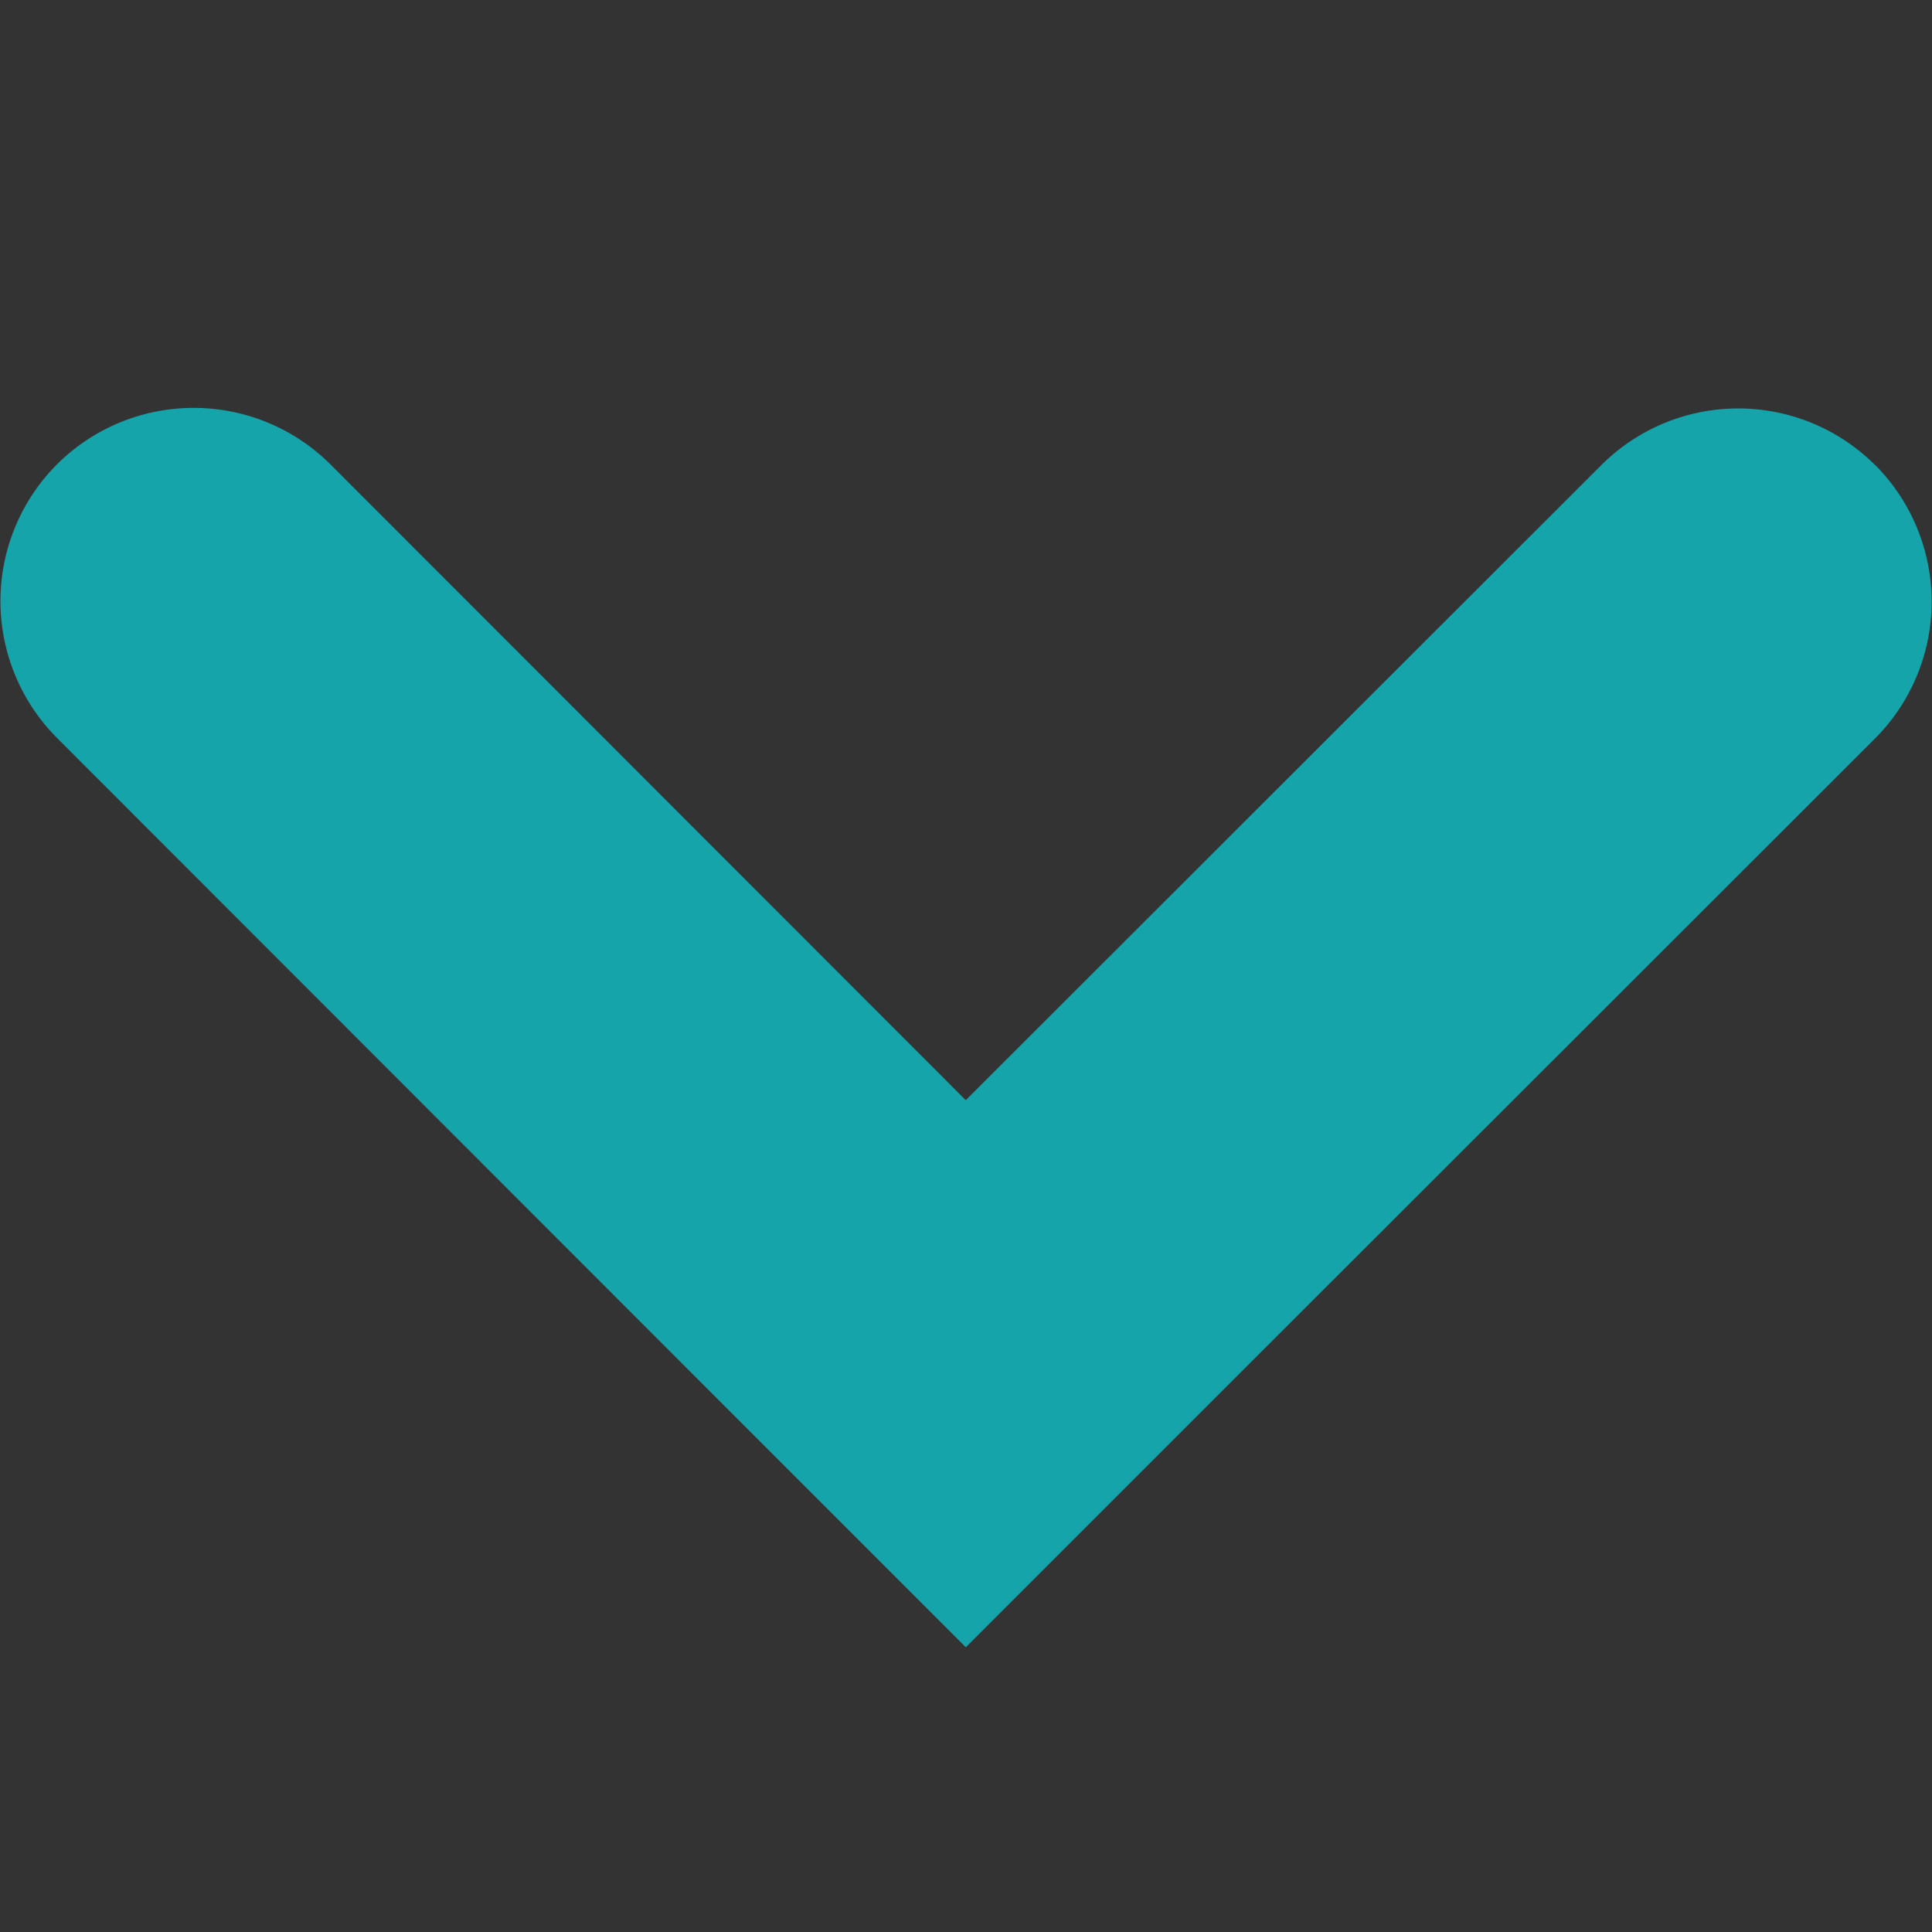 <?xml version="1.0" encoding="UTF-8" standalone="no"?>
<!-- Created with Inkscape (http://www.inkscape.org/) -->

<svg
   xmlns:dc="http://purl.org/dc/elements/1.1/"
   xmlns:cc="http://creativecommons.org/ns#"
   xmlns:rdf="http://www.w3.org/1999/02/22-rdf-syntax-ns#"
   xmlns:svg="http://www.w3.org/2000/svg"
   xmlns="http://www.w3.org/2000/svg"
   xmlns:sodipodi="http://sodipodi.sourceforge.net/DTD/sodipodi-0.dtd"
   xmlns:inkscape="http://www.inkscape.org/namespaces/inkscape"
   width="15"
   height="15"
   viewBox="0 0 3.969 3.969"
   version="1.1"
   id="svg8"
   inkscape:version="0.92.4 (5da689c313, 2019-01-14)"
   sodipodi:docname="inksc2.svg">
  <rect x="0" y="0" width="3.969" height="3.969" fill="#333333" stroke="none"/>
  <defs
     id="defs2" />
  <sodipodi:namedview
     id="base"
     pagecolor="#ffffff"
     bordercolor="#666666"
     borderopacity="1.0"
     inkscape:pageopacity="0.0"
     inkscape:pageshadow="2"
     inkscape:zoom="11.313708"
     inkscape:cx="12.045775"
     inkscape:cy="11.877716"
     inkscape:document-units="mm"
     inkscape:current-layer="layer1"
     showgrid="false"
     showguides="true"
     inkscape:object-paths="true"
     inkscape:snap-smooth-nodes="true"
     inkscape:snap-intersection-paths="true"
     inkscape:snap-center="true"
     inkscape:window-width="1920"
     inkscape:window-height="1001"
     inkscape:window-x="-9"
     inkscape:window-y="-9"
     inkscape:window-maximized="1"
     inkscape:snap-global="true"
     inkscape:snap-bbox="true"
     inkscape:bbox-paths="true"
     inkscape:snap-bbox-edge-midpoints="true"
     inkscape:snap-bbox-midpoints="true"
     inkscape:bbox-nodes="true"
     units="px"
     inkscape:showpageshadow="false"
     inkscape:snap-page="true"
     inkscape:snap-object-midpoints="true" />
  <g
     inkscape:label="Layer 1"
     inkscape:groupmode="layer"
     id="layer1"
     transform="translate(0,-293.031)">
    <rect
       style="opacity:1;fill:none;fill-opacity:1;stroke:#ff00ff;stroke-width:0.132;stroke-linecap:butt;stroke-miterlimit:4;stroke-dasharray:none;stroke-dashoffset:0;stroke-opacity:1;paint-order:fill markers stroke"
       id="rect1382"
       width="5.292"
       height="5.292"
       x="-84.005"
       y="305.28"
       inkscape:export-filename="C:\My\Projects\Web\sibur_arenda_1.0\src\resource\img\appFormMinBtn.png"
       inkscape:export-xdpi="96"
       inkscape:export-ydpi="96" />
    <path
       style="opacity:1;fill:#efefef;fill-opacity:1;stroke:none;stroke-width:0.661;stroke-linecap:butt;stroke-miterlimit:4;stroke-dasharray:none;stroke-dashoffset:0;stroke-opacity:1;paint-order:fill markers stroke"
       d="m -4.209,294.067 a 0.53,0.53 0 0 0 0.75,1.8e-4 l 1.741,-1.741 0.749,-0.75 -0.75,-0.749 -1.741,-1.741 a 0.53,0.53 0 0 0 -0.75,-1.8e-4 0.53,0.53 0 0 0 2.23e-4,0.75 l 1.741,1.741 -1.741,1.741 a 0.53,0.53 0 0 0 2.22e-4,0.75 z"
       id="rect831"
       inkscape:connector-curvature="0"
       inkscape:transform-center-x="1.6979872"
       inkscape:transform-center-y="0.00050175847"
       inkscape:export-xdpi="96"
       inkscape:export-ydpi="96"
       inkscape:export-filename="C:\My\Projects\Web\sibur_arenda_1.0\src\resource\img\nextMonthIcon.png" />
    <path
       inkscape:export-ydpi="96"
       inkscape:export-xdpi="96"
       inkscape:transform-center-y="-1.2734895"
       inkscape:transform-center-x="-0.00037595099"
       inkscape:connector-curvature="0"
       id="path829"
       d="m 3.852,293.986 a 0.398,0.398 0 0 1 1.35e-4,0.562 l -1.306,1.305 -0.562,0.562 -0.562,-0.562 -1.305,-1.306 a 0.398,0.398 0 0 1 -1.35e-4,-0.562 0.398,0.398 0 0 1 0.562,1.7e-4 l 1.305,1.306 1.306,-1.305 a 0.398,0.398 0 0 1 0.562,1.6e-4 z"
       style="opacity:1;fill:#16a4ab;fill-opacity:1;stroke:none;stroke-width:0.661;stroke-linecap:butt;stroke-miterlimit:4;stroke-dasharray:none;stroke-dashoffset:0;stroke-opacity:1;paint-order:fill markers stroke"
       inkscape:export-filename="C:\My\Projects\Web\sibur_arenda_1.0\src\resource\img\prevMonthIcon.png" />
    <path
       style="opacity:1;fill:#da6509;fill-opacity:1;stroke:none;stroke-width:0.661;stroke-linecap:butt;stroke-miterlimit:4;stroke-dasharray:none;stroke-dashoffset:0;stroke-opacity:1;paint-order:fill markers stroke"
       d="m -15.137,302.292 a 0.398,0.398 0 0 0 -0.275,0.116 0.398,0.398 0 0 0 0,0.562 l 1.306,1.305 -1.305,1.306 a 0.398,0.398 0 0 0 0,0.562 0.398,0.398 0 0 0 0.562,3.9e-4 l 1.305,-1.306 -3.97e-4,-3.9e-4 h 3.97e-4 v 3.9e-4 l 1.305,1.306 a 0.398,0.398 0 0 0 0.562,-3.9e-4 0.398,0.398 0 0 0 0,-0.562 l -1.305,-1.306 1.306,-1.305 a 0.398,0.398 0 0 0 0,-0.562 0.398,0.398 0 0 0 -0.562,4.1e-4 l -1.306,1.305 h -3.97e-4 l -1.306,-1.305 a 0.398,0.398 0 0 0 -0.287,-0.117 z"
       id="path822"
       inkscape:connector-curvature="0"
       inkscape:export-filename="C:\My\Projects\Web\sibur_arenda_1.0\src\resource\img\removeRoomBtn.png"
       inkscape:export-xdpi="96"
       inkscape:export-ydpi="96" />
    <path
       inkscape:export-ydpi="96"
       inkscape:export-xdpi="96"
       inkscape:export-filename="C:\My\Projects\Web\sibur_arenda_1.0\src\resource\img\removeRoomBtnHover.png"
       inkscape:connector-curvature="0"
       id="path823"
       d="m 0.39,275.701 a 0.53,0.53 0 0 0 -0.367,0.155 0.53,0.53 0 0 0 0,0.75 l 1.741,1.74 -1.74,1.741 a 0.53,0.53 0 0 0 0,0.749 0.53,0.53 0 0 0 0.75,5.2e-4 l 1.74,-1.741 -5.29e-4,-5.2e-4 h 5.29e-4 v 5.2e-4 l 1.74,1.741 a 0.53,0.53 0 0 0 0.75,-5.2e-4 0.53,0.53 0 0 0 0,-0.749 l -1.74,-1.741 1.741,-1.74 a 0.53,0.53 0 0 0 0,-0.75 0.53,0.53 0 0 0 -0.749,5.4e-4 l -1.741,1.74 h -5.29e-4 l -1.741,-1.74 a 0.53,0.53 0 0 0 -0.383,-0.156 z"
       style="opacity:1;fill:#efefef;fill-opacity:1;stroke:none;stroke-width:0.661;stroke-linecap:butt;stroke-miterlimit:4;stroke-dasharray:none;stroke-dashoffset:0;stroke-opacity:1;paint-order:fill markers stroke" />
    <path
       inkscape:export-filename="C:\My\Projects\Web\sibur_arenda_1.0\src\resource\img\nextMonthIconHover.png"
       inkscape:export-ydpi="96"
       inkscape:export-xdpi="96"
       inkscape:transform-center-y="0.00050175847"
       inkscape:transform-center-x="1.6979872"
       inkscape:connector-curvature="0"
       id="path825"
       d="m -24.954,308.541 a 0.53,0.53 0 0 0 0.75,1.8e-4 l 1.741,-1.741 0.749,-0.75 -0.75,-0.749 -1.741,-1.741 a 0.53,0.53 0 0 0 -0.75,-1.8e-4 0.53,0.53 0 0 0 2.23e-4,0.75 l 1.741,1.741 -1.741,1.741 a 0.53,0.53 0 0 0 2.22e-4,0.75 z"
       style="opacity:1;fill:#16a4ab;fill-opacity:1;stroke:none;stroke-width:0.661;stroke-linecap:butt;stroke-miterlimit:4;stroke-dasharray:none;stroke-dashoffset:0;stroke-opacity:1;paint-order:fill markers stroke" />
    <path
       inkscape:export-filename="C:\My\Projects\Web\sibur_arenda_1.0\src\resource\img\prevMonthIconHover.png"
       style="opacity:1;fill:#16a4ab;fill-opacity:1;stroke:none;stroke-width:0.661;stroke-linecap:butt;stroke-miterlimit:4;stroke-dasharray:none;stroke-dashoffset:0;stroke-opacity:1;paint-order:fill markers stroke"
       d="m -5.974,283.281 a 0.53,0.53 0 0 1 -0.75,1.8e-4 l -1.741,-1.741 -0.749,-0.75 0.75,-0.749 1.741,-1.741 a 0.53,0.53 0 0 1 0.75,-1.8e-4 0.53,0.53 0 0 1 -2.23e-4,0.75 l -1.741,1.741 1.741,1.741 a 0.53,0.53 0 0 1 -2.22e-4,0.75 z"
       id="path827"
       inkscape:connector-curvature="0"
       inkscape:transform-center-x="-1.6979872"
       inkscape:transform-center-y="0.00050175847"
       inkscape:export-xdpi="96"
       inkscape:export-ydpi="96" />
    <path
       style="opacity:1;fill:#16a4ab;fill-opacity:1;stroke:none;stroke-width:0.265px;stroke-linecap:butt;stroke-linejoin:miter;stroke-opacity:1"
       d="m -4.371,295.397 c -0.074,-0.096 -0.174,-0.149 -0.277,-0.149 l -4.495,-3.6e-4 c -0.22,1.3e-4 -0.398,0.237 -0.398,0.53 -2.04e-4,0.293 0.178,0.53 0.398,0.531 l 4.495,-6.3e-4 c 0.22,6e-5 0.398,-0.237 0.398,-0.53 -1.9e-4,-0.143 -0.044,-0.28 -0.121,-0.38 z"
       id="path1377"
       inkscape:connector-curvature="0"
       sodipodi:nodetypes="ccccccccc"
       inkscape:export-filename="C:\My\Projects\Web\sibur_arenda_1.0\src\resource\img\appFormMinBtn.png"
       inkscape:export-xdpi="96"
       inkscape:export-ydpi="96" />
    <path
       inkscape:export-ydpi="96"
       inkscape:export-xdpi="96"
       inkscape:export-filename="C:\My\Projects\Web\sibur_arenda_1.0\src\resource\img\appFormMinBtnHvr.png"
       style="opacity:1;fill:#16a4ab;fill-opacity:1;stroke:none;stroke-width:0.265px;stroke-linecap:butt;stroke-linejoin:miter;stroke-opacity:1"
       d="m -61.407,302.47 c -0.074,-0.096 -0.174,-0.149 -0.277,-0.149 l -4.495,-3.6e-4 c -0.22,1.3e-4 -0.398,0.237 -0.398,0.53 -2.04e-4,0.293 0.178,0.53 0.398,0.531 l 4.495,-6.3e-4 c 0.22,6e-5 0.398,-0.237 0.398,-0.53 -1.9e-4,-0.143 -0.044,-0.28 -0.121,-0.38 z"
       id="path891"
       inkscape:connector-curvature="0"
       sodipodi:nodetypes="ccccccccc" />
    <path
       style="opacity:1;fill:#efefef;fill-opacity:1;stroke:none;stroke-width:0.132;stroke-linecap:round;stroke-linejoin:round;stroke-miterlimit:4;stroke-dasharray:none;stroke-dashoffset:0;stroke-opacity:1;paint-order:fill markers stroke"
       d="m 9.005,292.819 v 0.001 c -0.012,-1e-4 -0.025,2.3e-4 -0.037,10e-4 -0.018,0.001 -0.035,0.003 -0.053,0.006 -0.017,0.003 -0.035,0.007 -0.052,0.012 -0.017,0.005 -0.034,0.01 -0.05,0.017 -0.017,0.006 -0.033,0.014 -0.049,0.022 -0.016,0.008 -0.031,0.017 -0.046,0.026 -0.015,0.01 -0.029,0.02 -0.043,0.031 -0.014,0.011 -0.027,0.022 -0.04,0.035 -0.013,0.013 -0.025,0.026 -0.036,0.039 -0.011,0.013 -0.022,0.027 -0.032,0.042 -0.01,0.015 -0.019,0.03 -0.028,0.045 -0.009,0.015 -0.016,0.031 -0.023,0.048 -0.007,0.016 -0.013,0.033 -0.018,0.05 -0.005,0.017 -0.009,0.034 -0.013,0.052 -0.004,0.017 -0.006,0.035 -0.008,0.052 -0.002,0.018 -0.003,0.035 -0.003,0.053 v 0.53 3.702 c 9.8e-5,0.012 6.31e-4,0.025 0.002,0.037 0.001,0.018 0.003,0.035 0.006,0.053 0.003,0.017 0.007,0.035 0.012,0.052 0.005,0.017 0.01,0.034 0.017,0.05 0.006,0.017 0.014,0.033 0.022,0.049 0.008,0.016 0.017,0.031 0.026,0.046 0.01,0.015 0.02,0.029 0.031,0.043 0.011,0.014 0.022,0.027 0.035,0.04 0.012,0.013 0.025,0.025 0.039,0.036 0.014,0.011 0.028,0.022 0.042,0.032 0.015,0.01 0.03,0.019 0.045,0.028 0.016,0.009 0.032,0.016 0.048,0.023 0.016,0.007 0.033,0.013 0.05,0.018 0.017,0.005 0.034,0.009 0.052,0.013 0.017,0.004 0.035,0.006 0.052,0.008 0.018,0.002 0.035,0.003 0.053,0.003 h 0.53 3.171 0.532 c 0.013,-2.2e-4 0.025,-8.9e-4 0.038,-0.002 0.018,-10e-4 0.035,-0.003 0.053,-0.006 0.017,-0.003 0.035,-0.007 0.052,-0.012 0.017,-0.005 0.034,-0.01 0.05,-0.017 0.017,-0.006 0.033,-0.014 0.049,-0.022 0.016,-0.008 0.031,-0.017 0.046,-0.026 0.015,-0.01 0.029,-0.02 0.043,-0.031 0.014,-0.011 0.027,-0.022 0.04,-0.035 0.013,-0.012 0.025,-0.025 0.036,-0.039 0.011,-0.014 0.022,-0.028 0.032,-0.042 0.01,-0.015 0.019,-0.03 0.028,-0.045 0.008,-0.015 0.016,-0.031 0.023,-0.048 0.007,-0.016 0.013,-0.033 0.018,-0.05 0.005,-0.017 0.01,-0.034 0.013,-0.052 0.004,-0.017 0.006,-0.035 0.008,-0.052 2.05e-4,-0.003 3.77e-4,-0.007 5.16e-4,-0.01 v -0.088 -0.484 -3.171 -0.53 -5.2e-4 c 1.02e-4,-0.012 -2.31e-4,-0.025 -0.001,-0.037 -0.001,-0.018 -0.004,-0.035 -0.007,-0.053 -0.003,-0.017 -0.007,-0.035 -0.011,-0.052 -0.005,-0.017 -0.01,-0.034 -0.017,-0.05 -0.006,-0.017 -0.014,-0.033 -0.022,-0.049 -0.008,-0.016 -0.017,-0.031 -0.026,-0.046 -0.01,-0.015 -0.02,-0.029 -0.031,-0.043 -0.011,-0.014 -0.023,-0.027 -0.035,-0.04 -0.012,-0.013 -0.025,-0.025 -0.039,-0.036 -0.013,-0.011 -0.027,-0.022 -0.042,-0.032 -0.015,-0.01 -0.03,-0.019 -0.045,-0.028 -0.015,-0.008 -0.031,-0.016 -0.048,-0.023 -0.016,-0.007 -0.033,-0.013 -0.05,-0.019 -0.017,-0.005 -0.034,-0.009 -0.052,-0.013 -0.017,-0.004 -0.035,-0.006 -0.052,-0.008 -0.018,-0.002 -0.035,-0.003 -0.053,-0.003 h -0.53 -3.701 -5.16e-4 z m 0.53,1.061 h 3.171 v 3.171 h -0.699 c 0.151,-0.391 -0.045,-0.629 -0.103,-0.768 0.094,0.045 0.287,0.203 0.326,0.328 -0.001,-1.048 -1.42,-1.881 -1.775,-1.968 0.064,0.181 0.234,0.76 0.012,1.412 0.122,-0.011 0.348,-0.013 0.36,0.029 0.135,0.5 -0.63,0.766 -1.292,0.968 z"
       id="path951"
       inkscape:connector-curvature="0"
       inkscape:export-filename="C:\My\Projects\Web\sibur_arenda_1.0\src\resource\img\expandAppFormBtn.png"
       inkscape:export-xdpi="96"
       inkscape:export-ydpi="96"
       sodipodi:nodetypes="ccccccccccccccccccccccccccccccccccccccccccccccccccccccccccccccccccccccccccccccccccccccccccc" />
    <rect
       style="opacity:1;fill:none;fill-opacity:1;stroke:#000000;stroke-width:0.265;stroke-linecap:round;stroke-linejoin:miter;stroke-miterlimit:4;stroke-dasharray:none;stroke-dashoffset:0;stroke-opacity:1;paint-order:fill markers stroke"
       id="rect835"
       width="5.285"
       height="5.285"
       x="-63.759"
       y="311.361" />
    <path
       style="fill:none;stroke:#efefef;stroke-width:0.529;stroke-linecap:butt;stroke-linejoin:miter;stroke-miterlimit:4;stroke-dasharray:none;stroke-opacity:1"
       d="m -4.928,300.013 0.963,0.774 1.151,-1.589"
       id="path837"
       inkscape:connector-curvature="0"
       sodipodi:nodetypes="ccc"
       inkscape:export-filename="C:\My\Projects\Web\sibur_arenda_1.0\src\resource\img\tick.png"
       inkscape:export-xdpi="96"
       inkscape:export-ydpi="96" />
    <path
       sodipodi:nodetypes="ccc"
       inkscape:connector-curvature="0"
       id="path839"
       d="m -13.585,296.641 0.963,0.774 1.151,-1.589"
       style="fill:none;stroke:#16a4ab;stroke-width:0.529;stroke-linecap:butt;stroke-linejoin:miter;stroke-miterlimit:4;stroke-dasharray:none;stroke-opacity:1"
       inkscape:export-filename="C:\My\Projects\Web\sibur_arenda_1.0\src\resource\img\tickHvr.png"
       inkscape:export-xdpi="96"
       inkscape:export-ydpi="96" />
    <path
       style="opacity:1;fill:#16a4ab;fill-opacity:1;stroke:none;stroke-width:0.661;stroke-linecap:butt;stroke-miterlimit:4;stroke-dasharray:none;stroke-dashoffset:0;stroke-opacity:1;paint-order:fill markers stroke"
       d="m 11.402,285.094 a 0.53,0.53 0 0 0 -0.367,0.155 0.53,0.53 0 0 0 0,0.75 l 1.741,1.74 -1.74,1.741 a 0.53,0.53 0 0 0 0,0.749 0.53,0.53 0 0 0 0.75,5.2e-4 l 1.74,-1.741 -5.29e-4,-5.2e-4 h 5.29e-4 v 5.2e-4 l 1.74,1.741 a 0.53,0.53 0 0 0 0.75,-5.2e-4 0.53,0.53 0 0 0 0,-0.749 l -1.74,-1.741 1.741,-1.74 a 0.53,0.53 0 0 0 0,-0.75 0.53,0.53 0 0 0 -0.749,5.4e-4 l -1.741,1.74 h -5.29e-4 l -1.741,-1.74 a 0.53,0.53 0 0 0 -0.383,-0.156 z"
       id="path1964"
       inkscape:connector-curvature="0"
       inkscape:export-filename="C:\My\Projects\Web\sibur_arenda_1.0\src\resource\img\removeRoomBtnHover.png"
       inkscape:export-xdpi="96"
       inkscape:export-ydpi="96" />
    <path
       sodipodi:nodetypes="ccccccccccccccccccccccccccccccccccccccccccccccccccccccccccccccccccccccccccccccccccccccccccc"
       inkscape:export-ydpi="96"
       inkscape:export-xdpi="96"
       inkscape:export-filename="C:\My\Projects\Web\sibur_arenda_1.0\src\resource\img\expandAppFormBtn.png"
       inkscape:connector-curvature="0"
       id="path1966"
       d="m -13.361,286.217 v 10e-4 c -0.012,-10e-5 -0.025,2.3e-4 -0.037,10e-4 -0.018,0.001 -0.035,0.003 -0.053,0.006 -0.017,0.003 -0.035,0.007 -0.052,0.012 -0.017,0.005 -0.034,0.01 -0.05,0.017 -0.017,0.006 -0.033,0.014 -0.049,0.022 -0.016,0.008 -0.031,0.017 -0.046,0.026 -0.015,0.01 -0.029,0.02 -0.043,0.031 -0.014,0.011 -0.027,0.022 -0.04,0.035 -0.013,0.013 -0.025,0.026 -0.036,0.039 -0.011,0.013 -0.022,0.027 -0.032,0.042 -0.01,0.015 -0.019,0.03 -0.028,0.045 -0.009,0.015 -0.016,0.031 -0.023,0.048 -0.007,0.016 -0.013,0.033 -0.018,0.05 -0.005,0.017 -0.009,0.034 -0.013,0.052 -0.004,0.017 -0.006,0.035 -0.008,0.052 -0.002,0.018 -0.003,0.035 -0.003,0.053 v 0.53 3.702 c 9.8e-5,0.012 6.31e-4,0.025 0.002,0.037 0.001,0.018 0.003,0.035 0.006,0.053 0.003,0.017 0.007,0.035 0.012,0.052 0.005,0.017 0.01,0.034 0.017,0.05 0.006,0.017 0.014,0.033 0.022,0.049 0.008,0.016 0.017,0.031 0.026,0.046 0.01,0.015 0.02,0.029 0.031,0.043 0.011,0.014 0.022,0.027 0.035,0.04 0.012,0.013 0.025,0.025 0.039,0.036 0.014,0.011 0.028,0.022 0.042,0.032 0.015,0.01 0.03,0.019 0.045,0.028 0.016,0.009 0.032,0.016 0.048,0.023 0.016,0.007 0.033,0.013 0.05,0.018 0.017,0.005 0.034,0.009 0.052,0.013 0.017,0.004 0.035,0.006 0.052,0.008 0.018,0.002 0.035,0.003 0.053,0.003 h 0.53 3.171 0.532 c 0.013,-2.2e-4 0.025,-8.9e-4 0.038,-0.002 0.018,-10e-4 0.035,-0.003 0.053,-0.006 0.017,-0.003 0.035,-0.007 0.052,-0.012 0.017,-0.005 0.034,-0.01 0.05,-0.017 0.017,-0.006 0.033,-0.014 0.049,-0.022 0.016,-0.008 0.031,-0.017 0.046,-0.026 0.015,-0.01 0.029,-0.02 0.043,-0.031 0.014,-0.011 0.027,-0.022 0.04,-0.035 0.013,-0.012 0.025,-0.025 0.036,-0.039 0.011,-0.014 0.022,-0.028 0.032,-0.042 0.01,-0.015 0.019,-0.03 0.028,-0.045 0.008,-0.015 0.016,-0.031 0.023,-0.048 0.007,-0.016 0.013,-0.033 0.018,-0.05 0.005,-0.017 0.01,-0.034 0.013,-0.052 0.004,-0.017 0.006,-0.035 0.008,-0.052 2.05e-4,-0.003 3.77e-4,-0.007 5.16e-4,-0.01 v -0.088 -0.484 -3.171 -0.53 -5.2e-4 c 1.02e-4,-0.012 -2.31e-4,-0.025 -10e-4,-0.037 -0.001,-0.018 -0.004,-0.035 -0.007,-0.053 -0.003,-0.017 -0.007,-0.035 -0.011,-0.052 -0.005,-0.017 -0.01,-0.034 -0.017,-0.05 -0.006,-0.017 -0.014,-0.033 -0.022,-0.049 -0.008,-0.016 -0.017,-0.031 -0.026,-0.046 -0.01,-0.015 -0.02,-0.029 -0.031,-0.043 -0.011,-0.014 -0.023,-0.027 -0.035,-0.04 -0.012,-0.013 -0.025,-0.025 -0.039,-0.036 -0.013,-0.011 -0.027,-0.022 -0.042,-0.032 -0.015,-0.01 -0.03,-0.019 -0.045,-0.028 -0.015,-0.008 -0.031,-0.016 -0.048,-0.023 -0.016,-0.007 -0.033,-0.013 -0.05,-0.019 -0.017,-0.005 -0.034,-0.009 -0.052,-0.013 -0.017,-0.004 -0.035,-0.006 -0.052,-0.008 -0.018,-0.002 -0.035,-0.003 -0.053,-0.003 h -0.53 -3.701 -5.16e-4 z m 0.53,1.061 h 3.171 v 3.171 h -0.699 c 0.151,-0.391 -0.045,-0.629 -0.103,-0.768 0.094,0.045 0.287,0.203 0.326,0.328 -0.001,-1.048 -1.42,-1.881 -1.775,-1.968 0.064,0.181 0.234,0.76 0.012,1.412 0.122,-0.011 0.348,-0.013 0.36,0.029 0.135,0.5 -0.63,0.766 -1.292,0.968 z"
       style="opacity:1;fill:#16a4ab;fill-opacity:1;stroke:none;stroke-width:0.132;stroke-linecap:round;stroke-linejoin:round;stroke-miterlimit:4;stroke-dasharray:none;stroke-dashoffset:0;stroke-opacity:1;paint-order:fill markers stroke" />
    <path
       inkscape:export-filename="C:\My\Projects\Web\sibur_arenda_1.0\src\resource\img\prevMonthIcon.png"
       style="opacity:1;fill:#efefef;fill-opacity:1;stroke:none;stroke-width:0.661;stroke-linecap:butt;stroke-miterlimit:4;stroke-dasharray:none;stroke-dashoffset:0;stroke-opacity:1;paint-order:fill markers stroke"
       d="m 21.379,308.859 a 0.53,0.53 0 0 1 -0.75,1.8e-4 l -1.741,-1.741 -0.749,-0.75 0.75,-0.749 1.741,-1.741 a 0.53,0.53 0 0 1 0.75,-1.8e-4 0.53,0.53 0 0 1 -2.23e-4,0.75 l -1.741,1.741 1.741,1.741 a 0.53,0.53 0 0 1 -2.22e-4,0.75 z"
       id="path835"
       inkscape:connector-curvature="0"
       inkscape:transform-center-x="-1.6979872"
       inkscape:transform-center-y="0.00050175847"
       inkscape:export-xdpi="96"
       inkscape:export-ydpi="96" />
  </g>
</svg>
